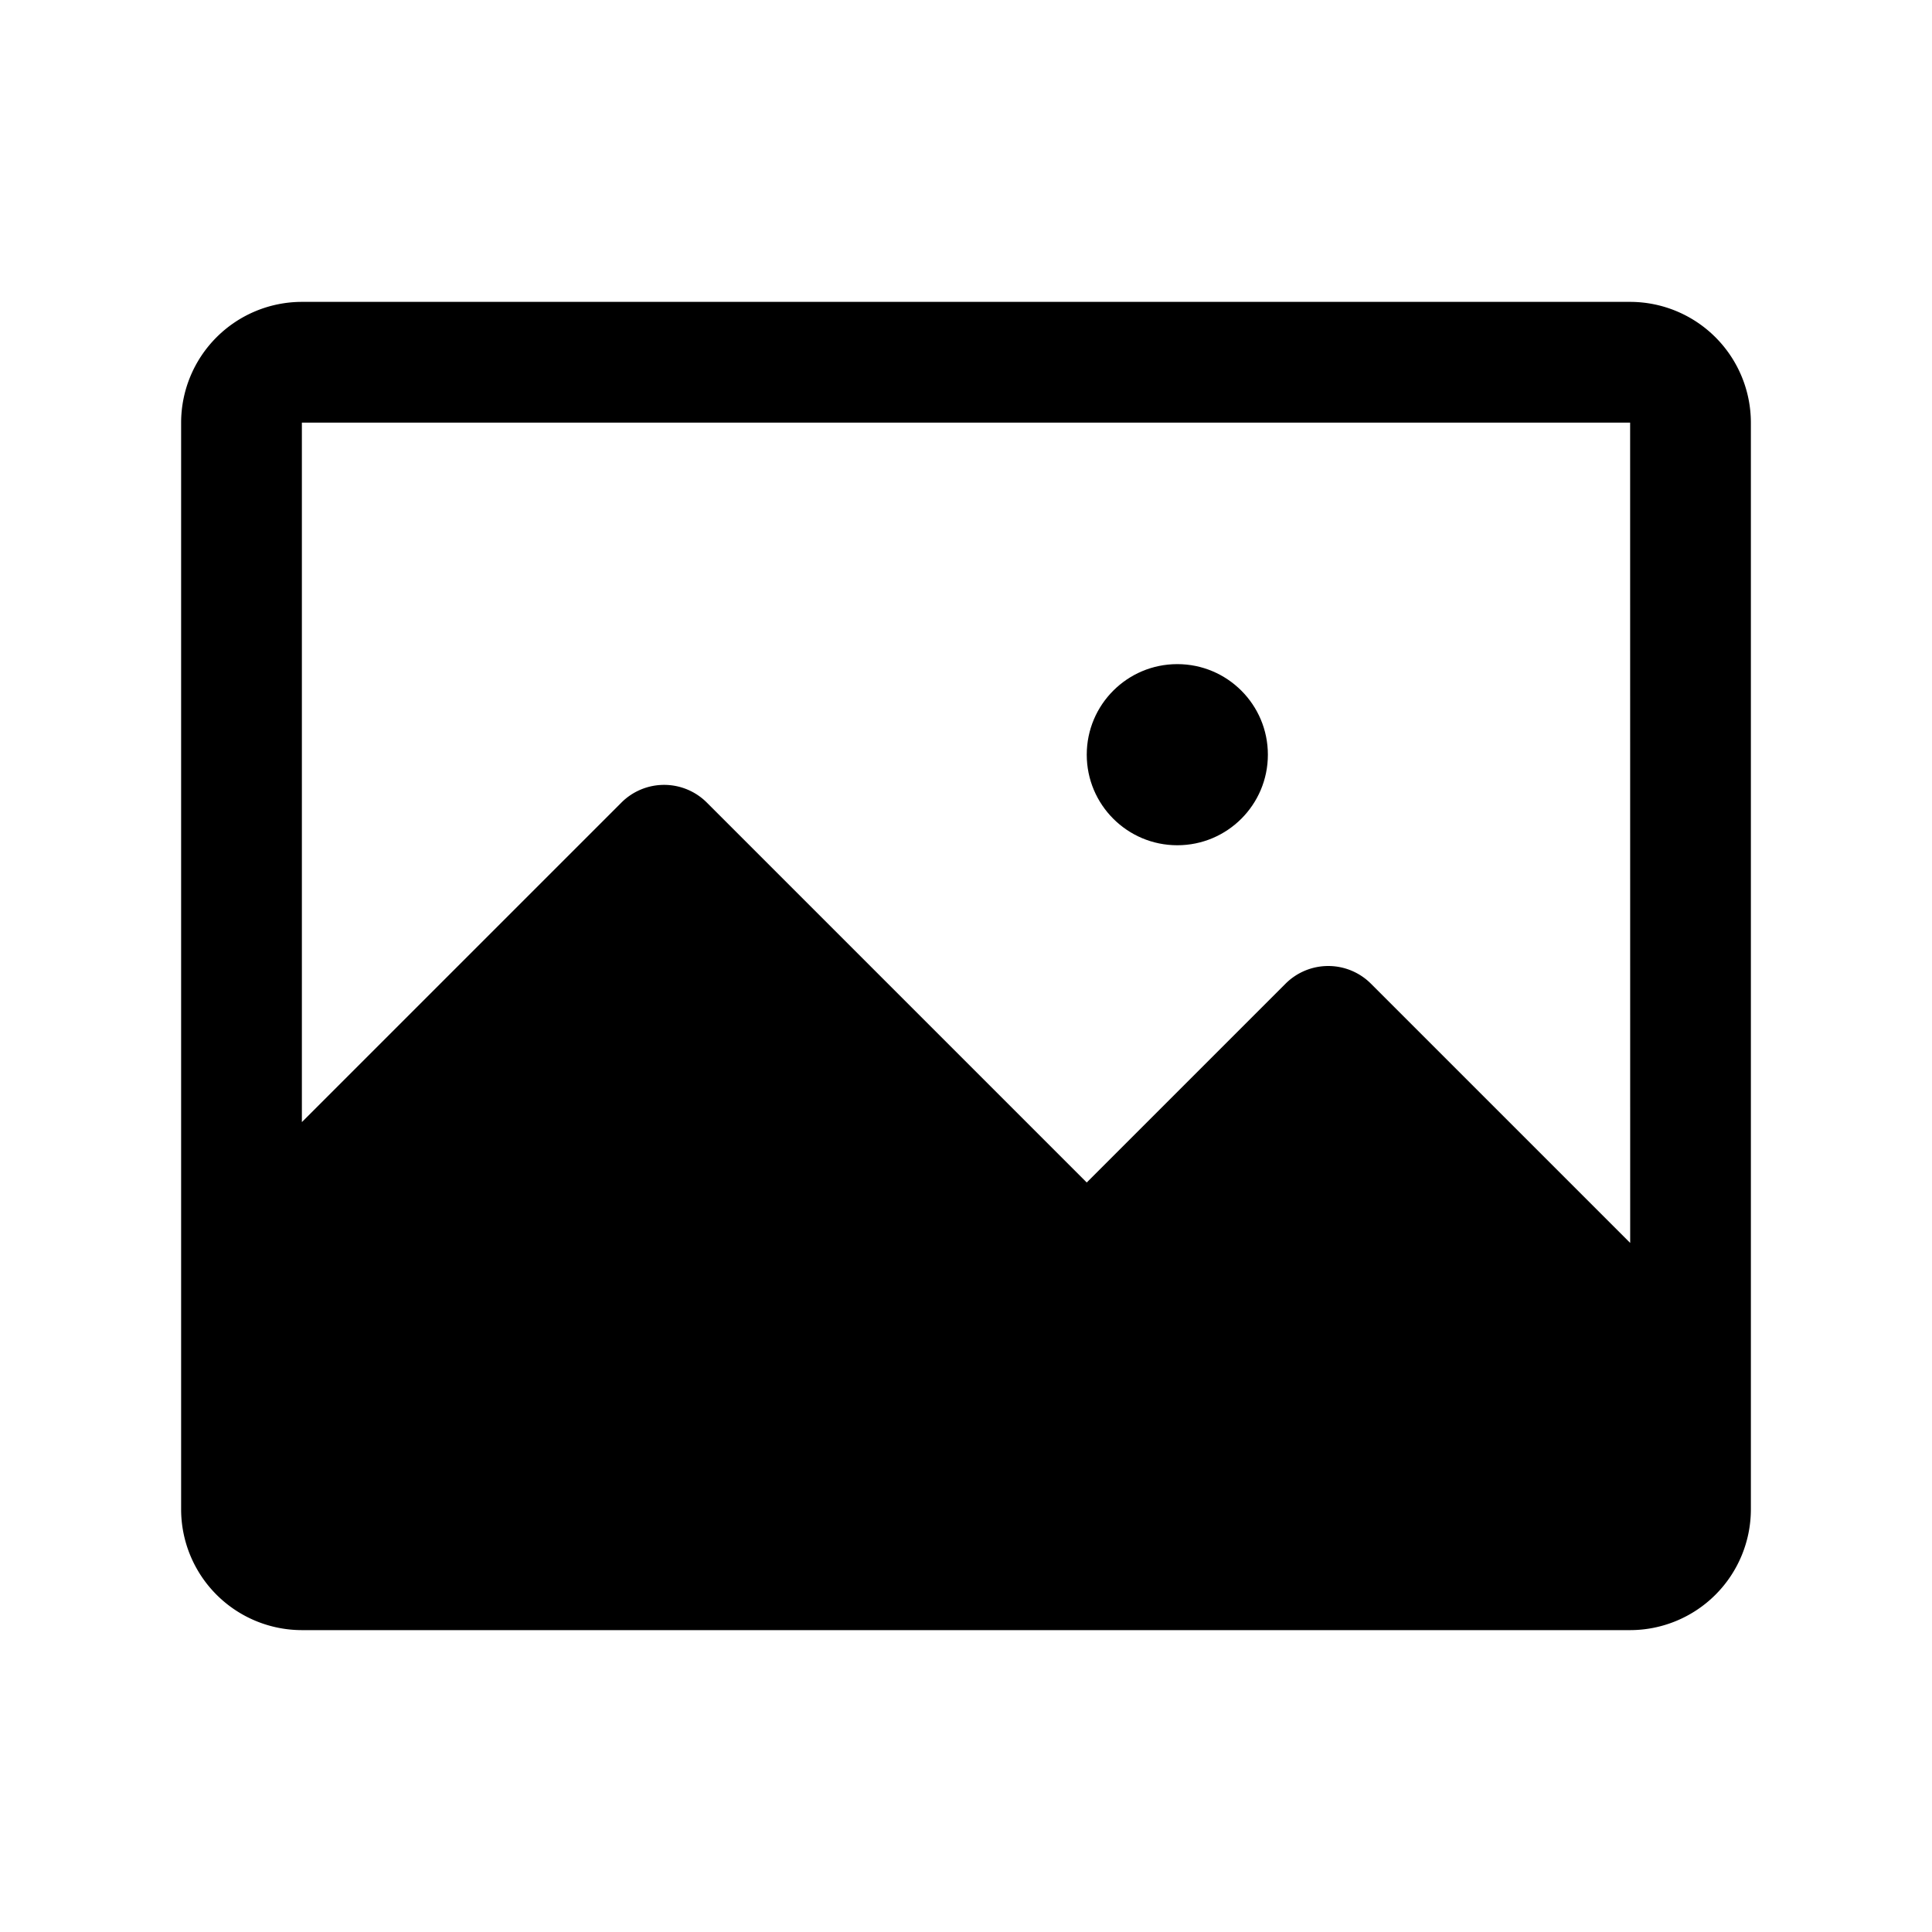 <svg id="Layer_1" data-name="Layer 1" xmlns="http://www.w3.org/2000/svg" viewBox="0 0 256 256">
  <rect x="0" width="256" height="256" fill="none"/>
  <g>
    <circle cx="156" cy="100" r="12"/>
    <path d="M216,40h-176a16.018,16.018,0,0,0-16,16V200a16.018,16.018,0,0,0,16,16h176a16.018,16.018,0,0,0,16-16V56A16.018,16.018,0,0,0,216,40Zm-34.344,90.343a8.001,8.001,0,0,0-11.314,0l-26.343,26.343L93.657,106.343a8.001,8.001,0,0,0-11.314,0l-42.342,42.341V56h176l.007,108.694Z"/>
  </g>
</svg>
